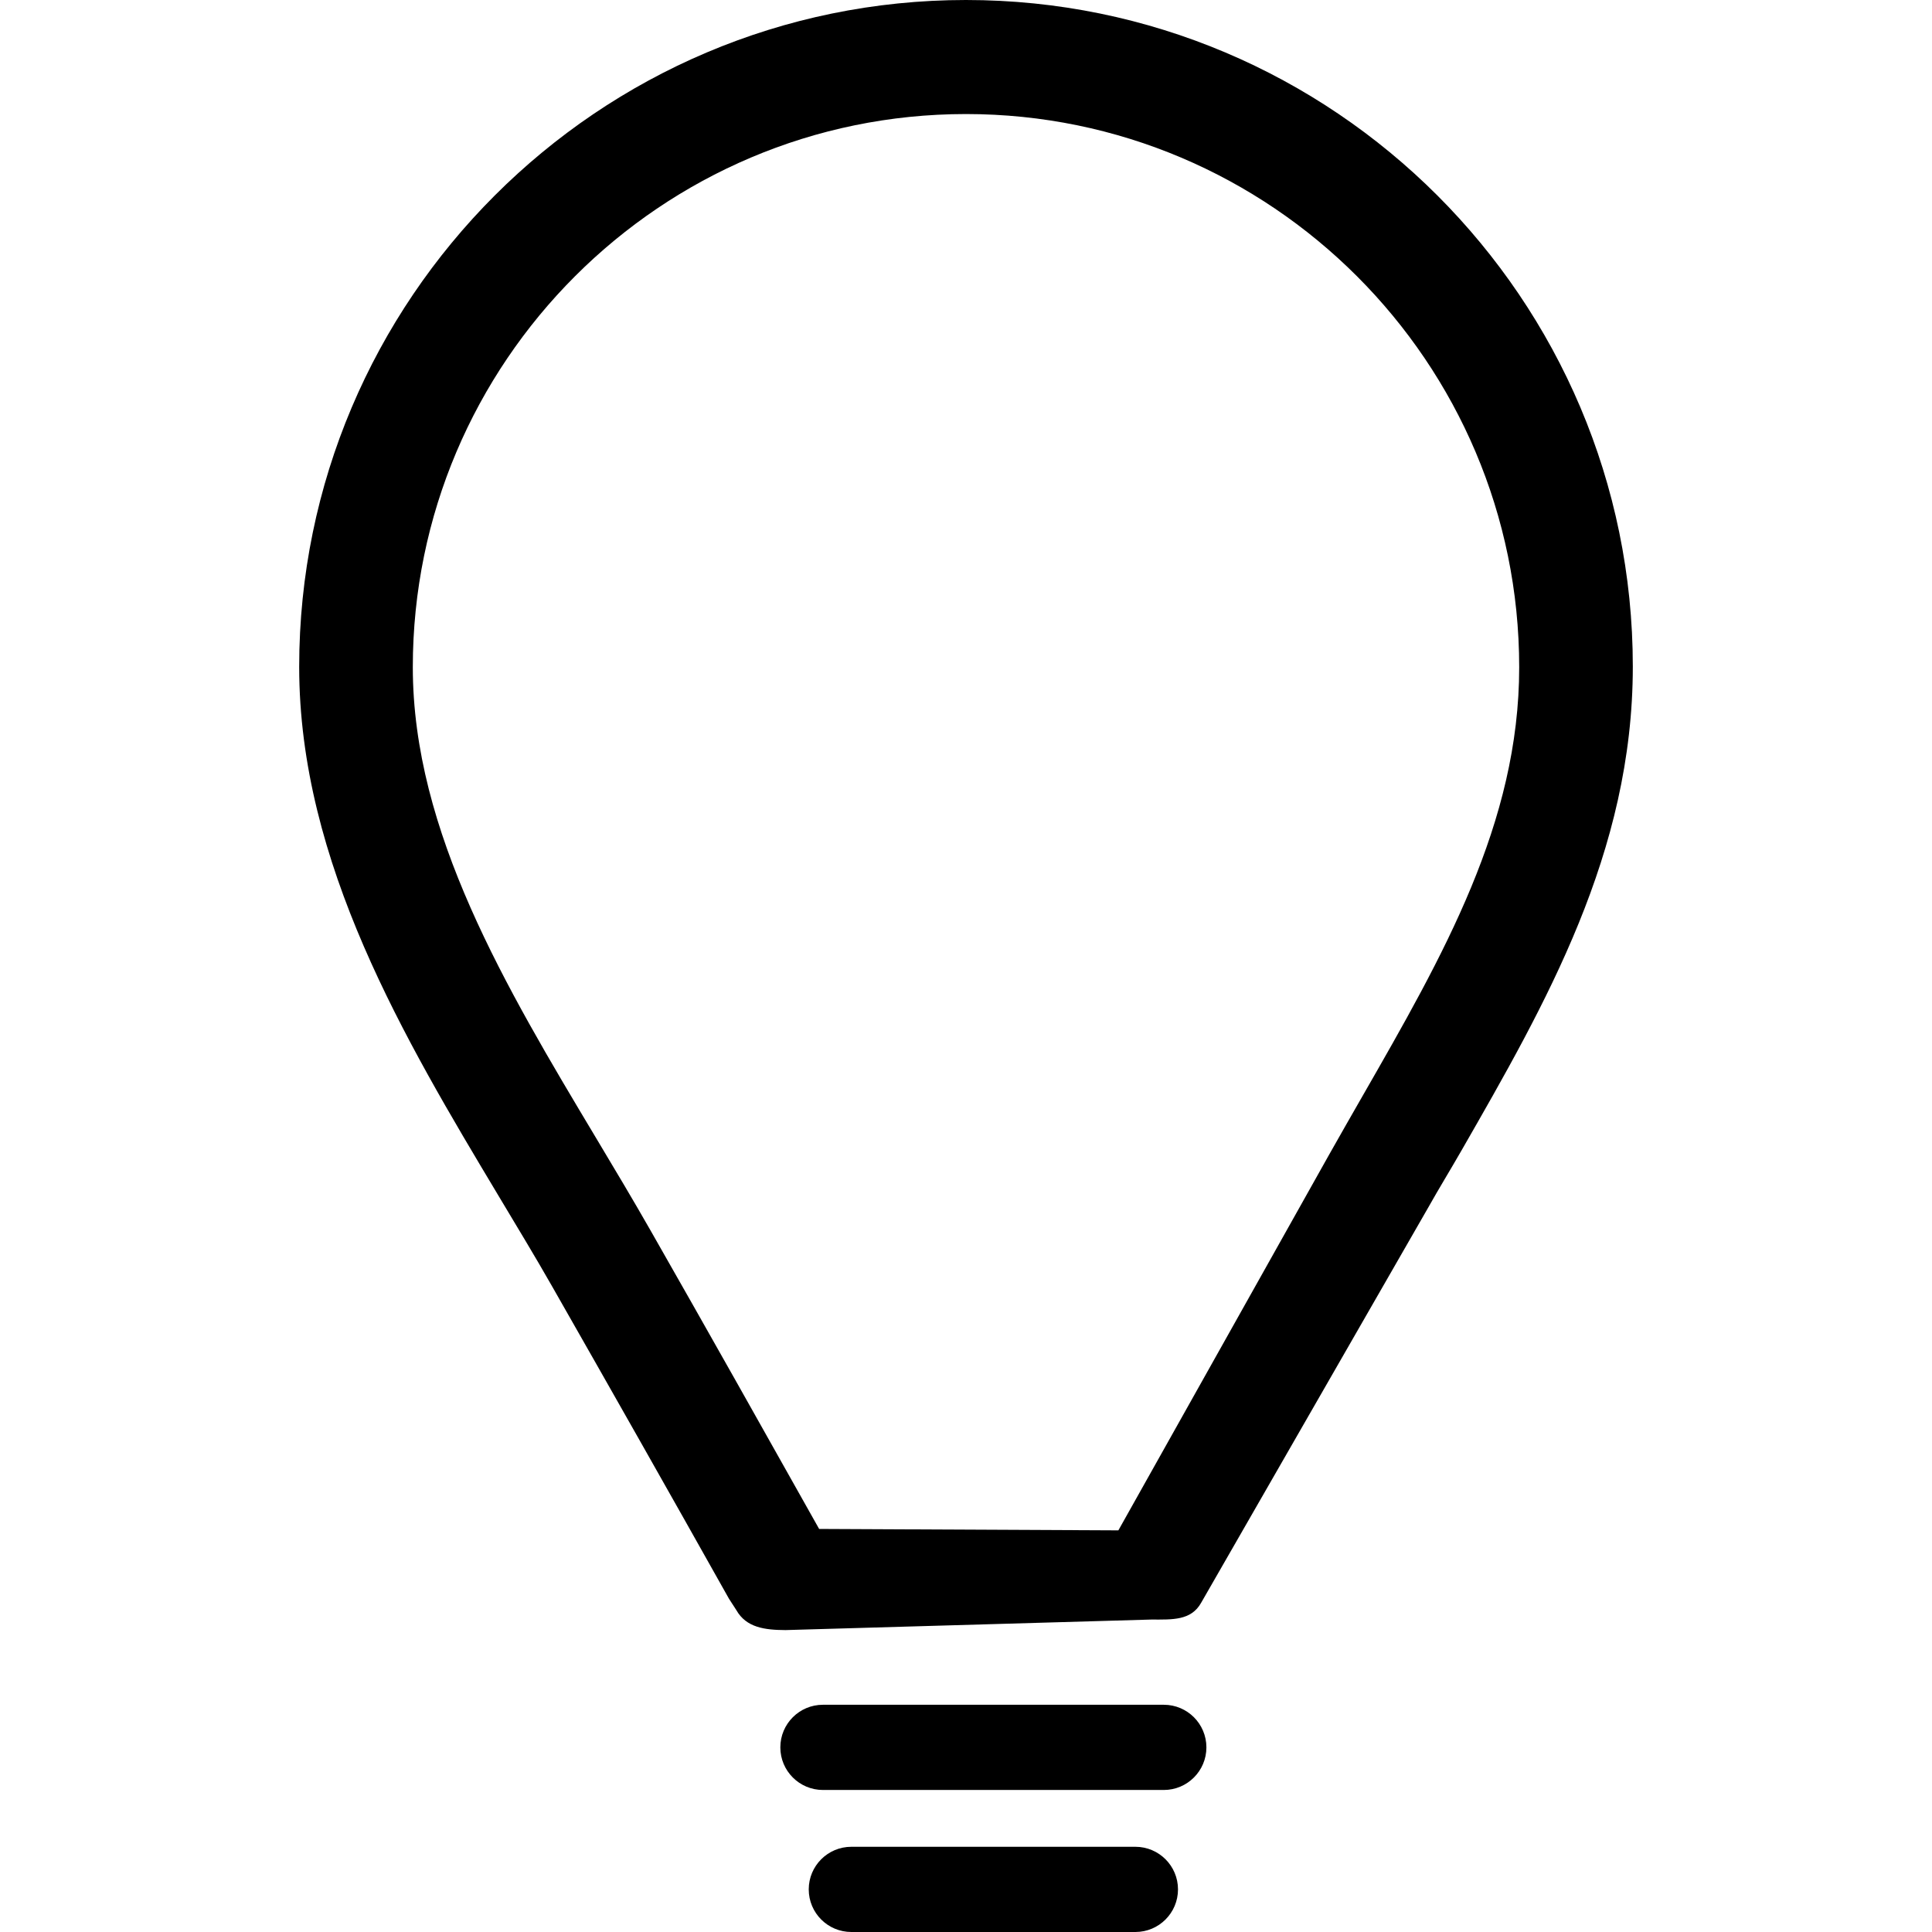 <?xml version="1.0" encoding="iso-8859-1"?>
<!-- Generator: Adobe Illustrator 19.1.0, SVG Export Plug-In . SVG Version: 6.00 Build 0)  -->
<svg version="1.1" id="Capa_1" xmlns="http://www.w3.org/2000/svg" xmlns:xlink="http://www.w3.org/1999/xlink" x="0px" y="0px"
	 viewBox="0 0 68.017 68.017" style="enable-background:new 0 0 68.017 68.017;" xml:space="preserve">
<g>
	<g>
		<path d="M17.545,42.089c0.645,1.078,1.282,2.127,1.882,3.18c2.095,3.673,4.167,7.329,6.238,11.017l0.255,0.394
			c0.353,0.627,1.015,0.704,1.734,0.708l12.878-0.371c0.003,0,0.007,0,0.01,0c0.724,0,1.39,0.042,1.744-0.589l7.996-13.917
			c0.384-0.684,0.774-1.316,1.165-1.998c2.969-5.173,6.037-10.5,6.037-17.048C57.484,10.521,46.953,0,34.008,0
			S10.533,10.533,10.533,23.477C10.533,30.378,14.258,36.599,17.545,42.089z M34.008,4.015c10.739,0,19.476,8.736,19.476,19.476
			c0,5.483-2.675,10.146-5.507,15.081c-0.396,0.692-0.794,1.384-1.185,2.079l-7.419,13.226l-10.535-0.05
			c-1.971-3.508-3.942-7.015-5.936-10.509c-0.614-1.077-1.265-2.165-1.925-3.268c-3.168-5.292-6.444-10.764-6.444-16.56
			C14.533,12.751,23.269,4.015,34.008,4.015z"/>
		<path d="M42.472,61.517c0-0.828-0.672-1.5-1.5-1.5h-12c-0.829,0-1.5,0.672-1.5,1.5s0.671,1.5,1.5,1.5h12
			C41.8,63.017,42.472,62.345,42.472,61.517z"/>
		<path d="M29.972,65.017c-0.829,0-1.5,0.672-1.5,1.5s0.671,1.5,1.5,1.5h10c0.828,0,1.5-0.672,1.5-1.5s-0.672-1.5-1.5-1.5H29.972z"
			/>
	</g>
</g>
<g>
</g>
<g>
</g>
<g>
</g>
<g>
</g>
<g>
</g>
<g>
</g>
<g>
</g>
<g>
</g>
<g>
</g>
<g>
</g>
<g>
</g>
<g>
</g>
<g>
</g>
<g>
</g>
<g>
</g>
</svg>
